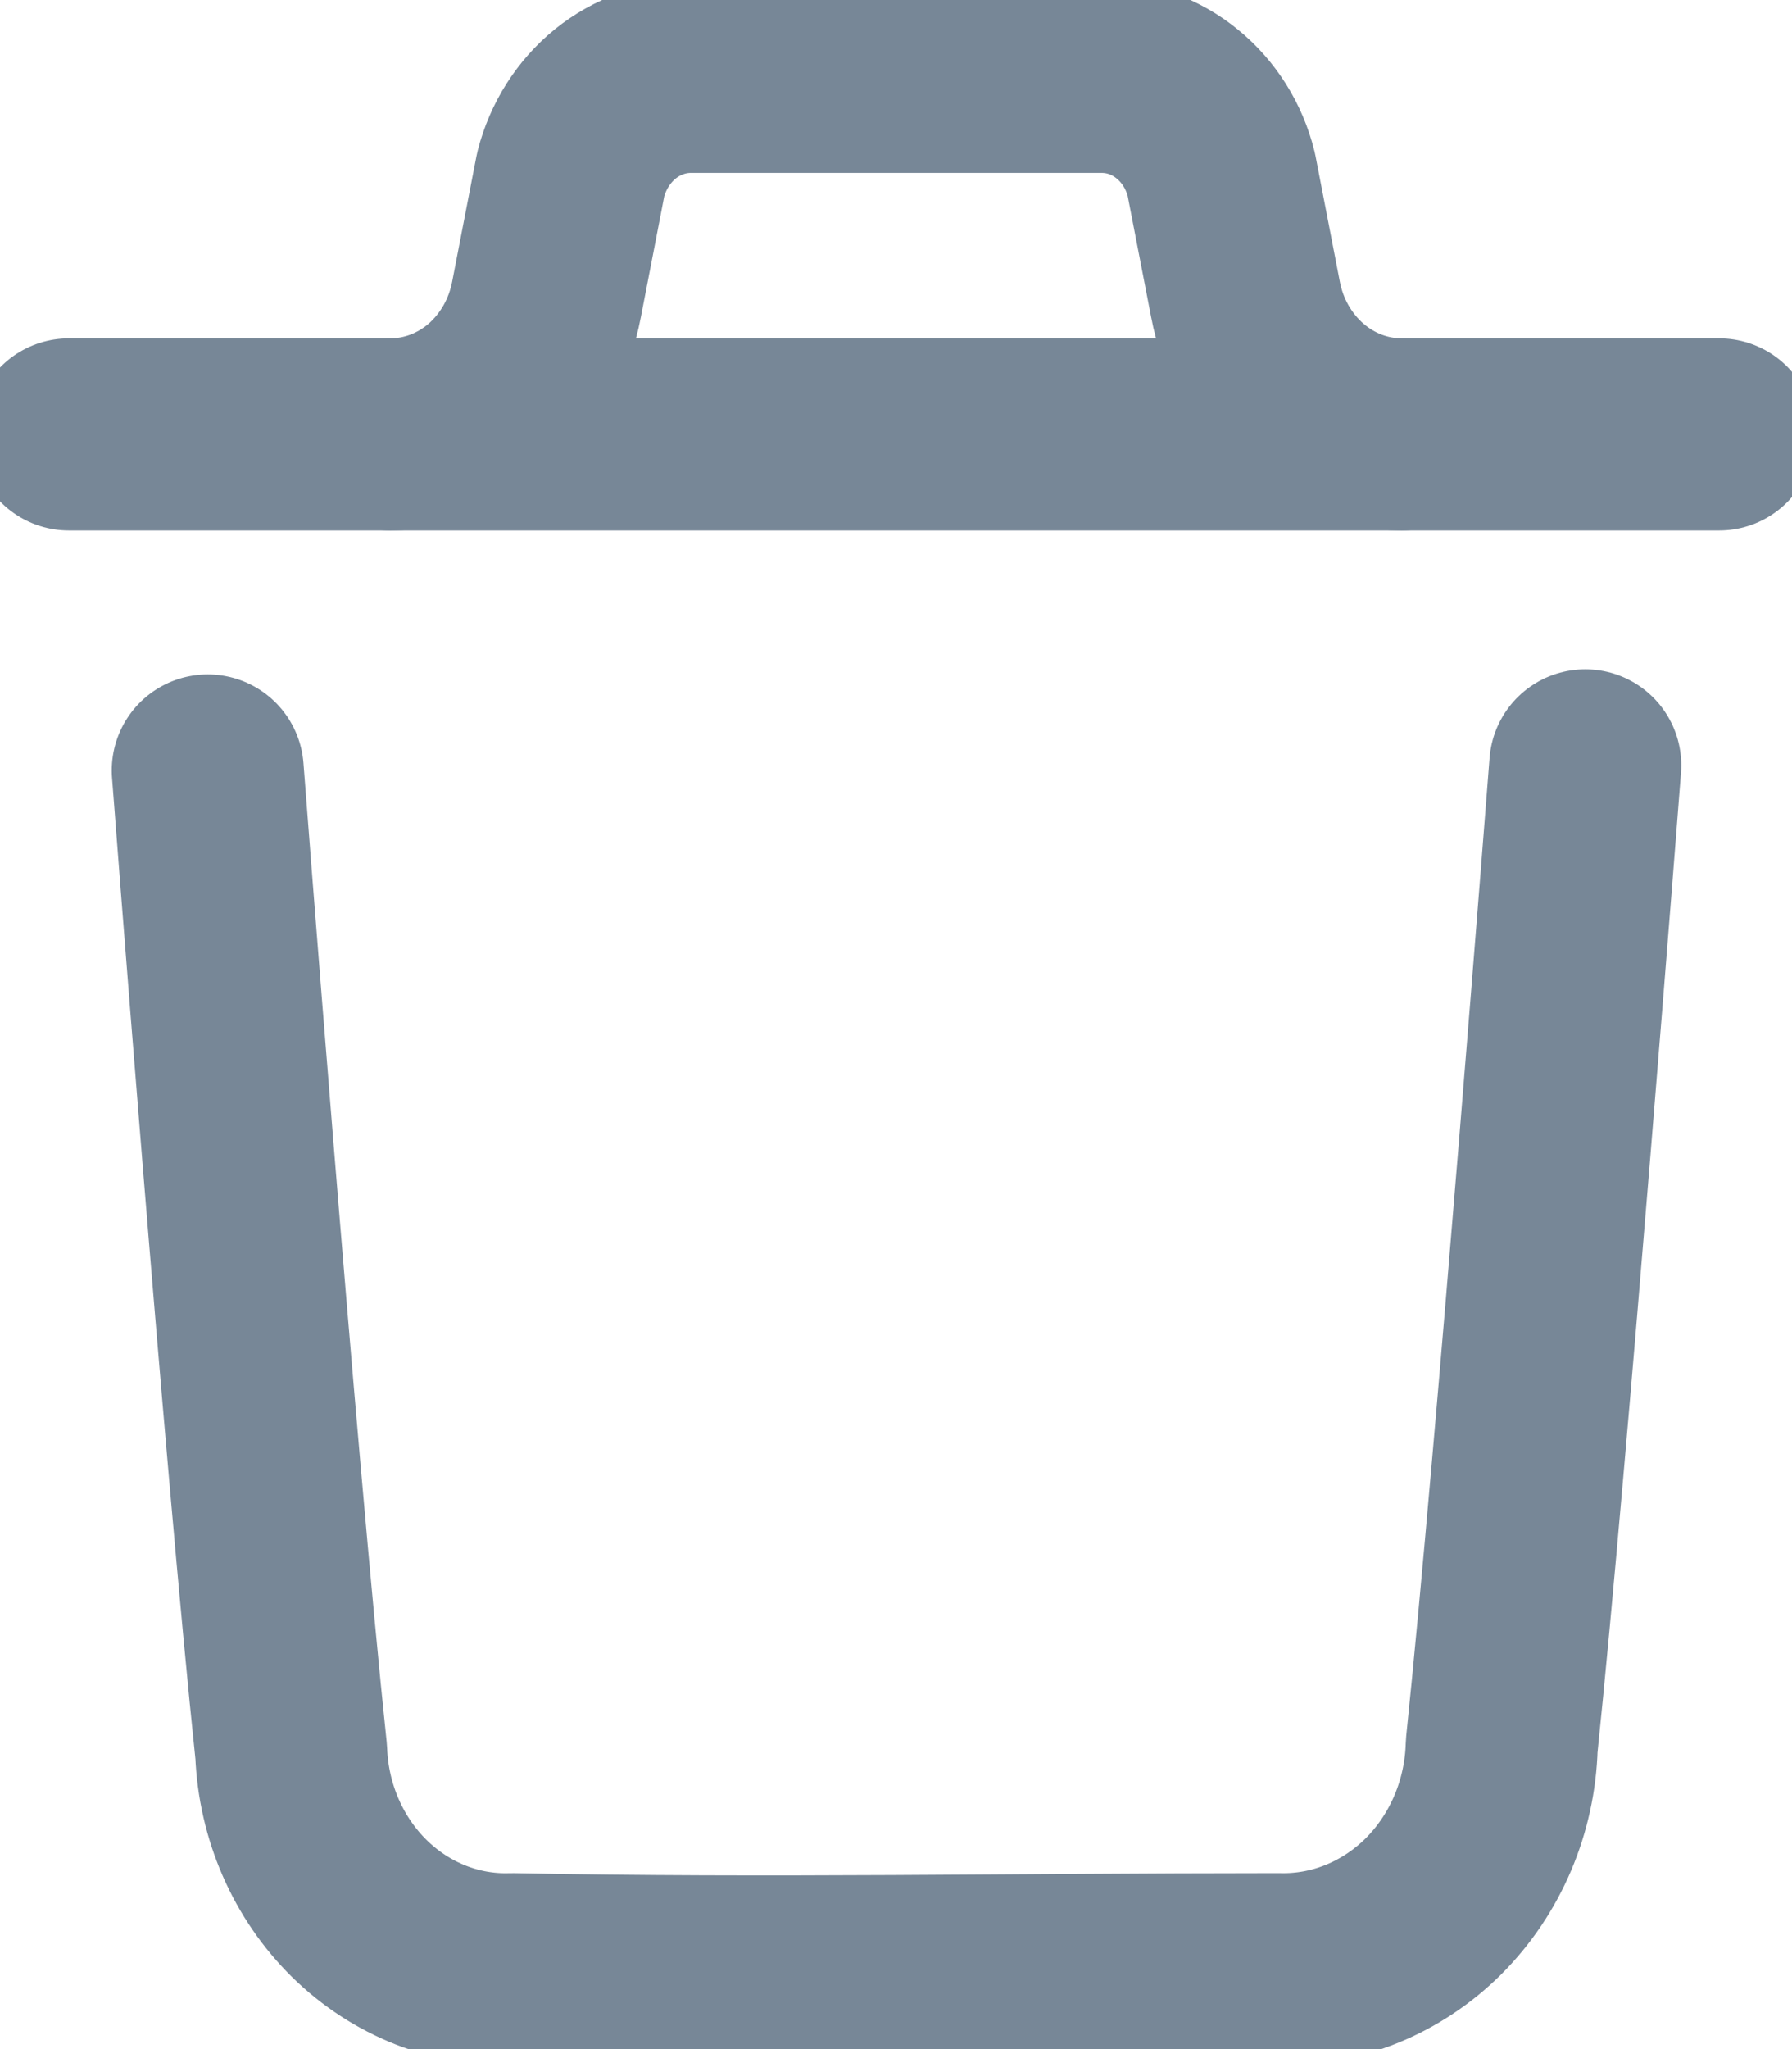 <svg width="14" height="16" viewBox="0 0 14 16" fill="none" xmlns="http://www.w3.org/2000/svg">
<path d="M12.385 5.976C12.385 5.976 11.968 11.368 11.732 13.632C11.719 14.107 11.527 14.556 11.201 14.883C10.874 15.209 10.438 15.387 9.988 15.376H9.943C7.963 15.376 5.984 15.416 4.004 15.376C3.562 15.391 3.133 15.221 2.809 14.904C2.485 14.586 2.293 14.146 2.275 13.68C2.033 11.392 1.623 6.016 1.623 6.016" stroke="#778797" stroke-width="1.5" stroke-linecap="round" stroke-linejoin="round"/>
<path d="M13.431 3.392H0.538" stroke="#778797" stroke-width="1.5" stroke-linecap="round" stroke-linejoin="round"/>
<path d="M10.951 3.392C10.663 3.392 10.384 3.287 10.162 3.095C9.939 2.902 9.786 2.634 9.73 2.336L9.541 1.36C9.487 1.142 9.366 0.949 9.197 0.812C9.029 0.674 8.821 0.6 8.608 0.6H5.4C5.186 0.599 4.977 0.674 4.807 0.811C4.637 0.949 4.515 1.142 4.459 1.36L4.27 2.336C4.214 2.634 4.061 2.902 3.839 3.095C3.616 3.287 3.337 3.392 3.049 3.392" stroke="#778797" stroke-width="1.5" stroke-linecap="round" stroke-linejoin="round"/>
</svg>
